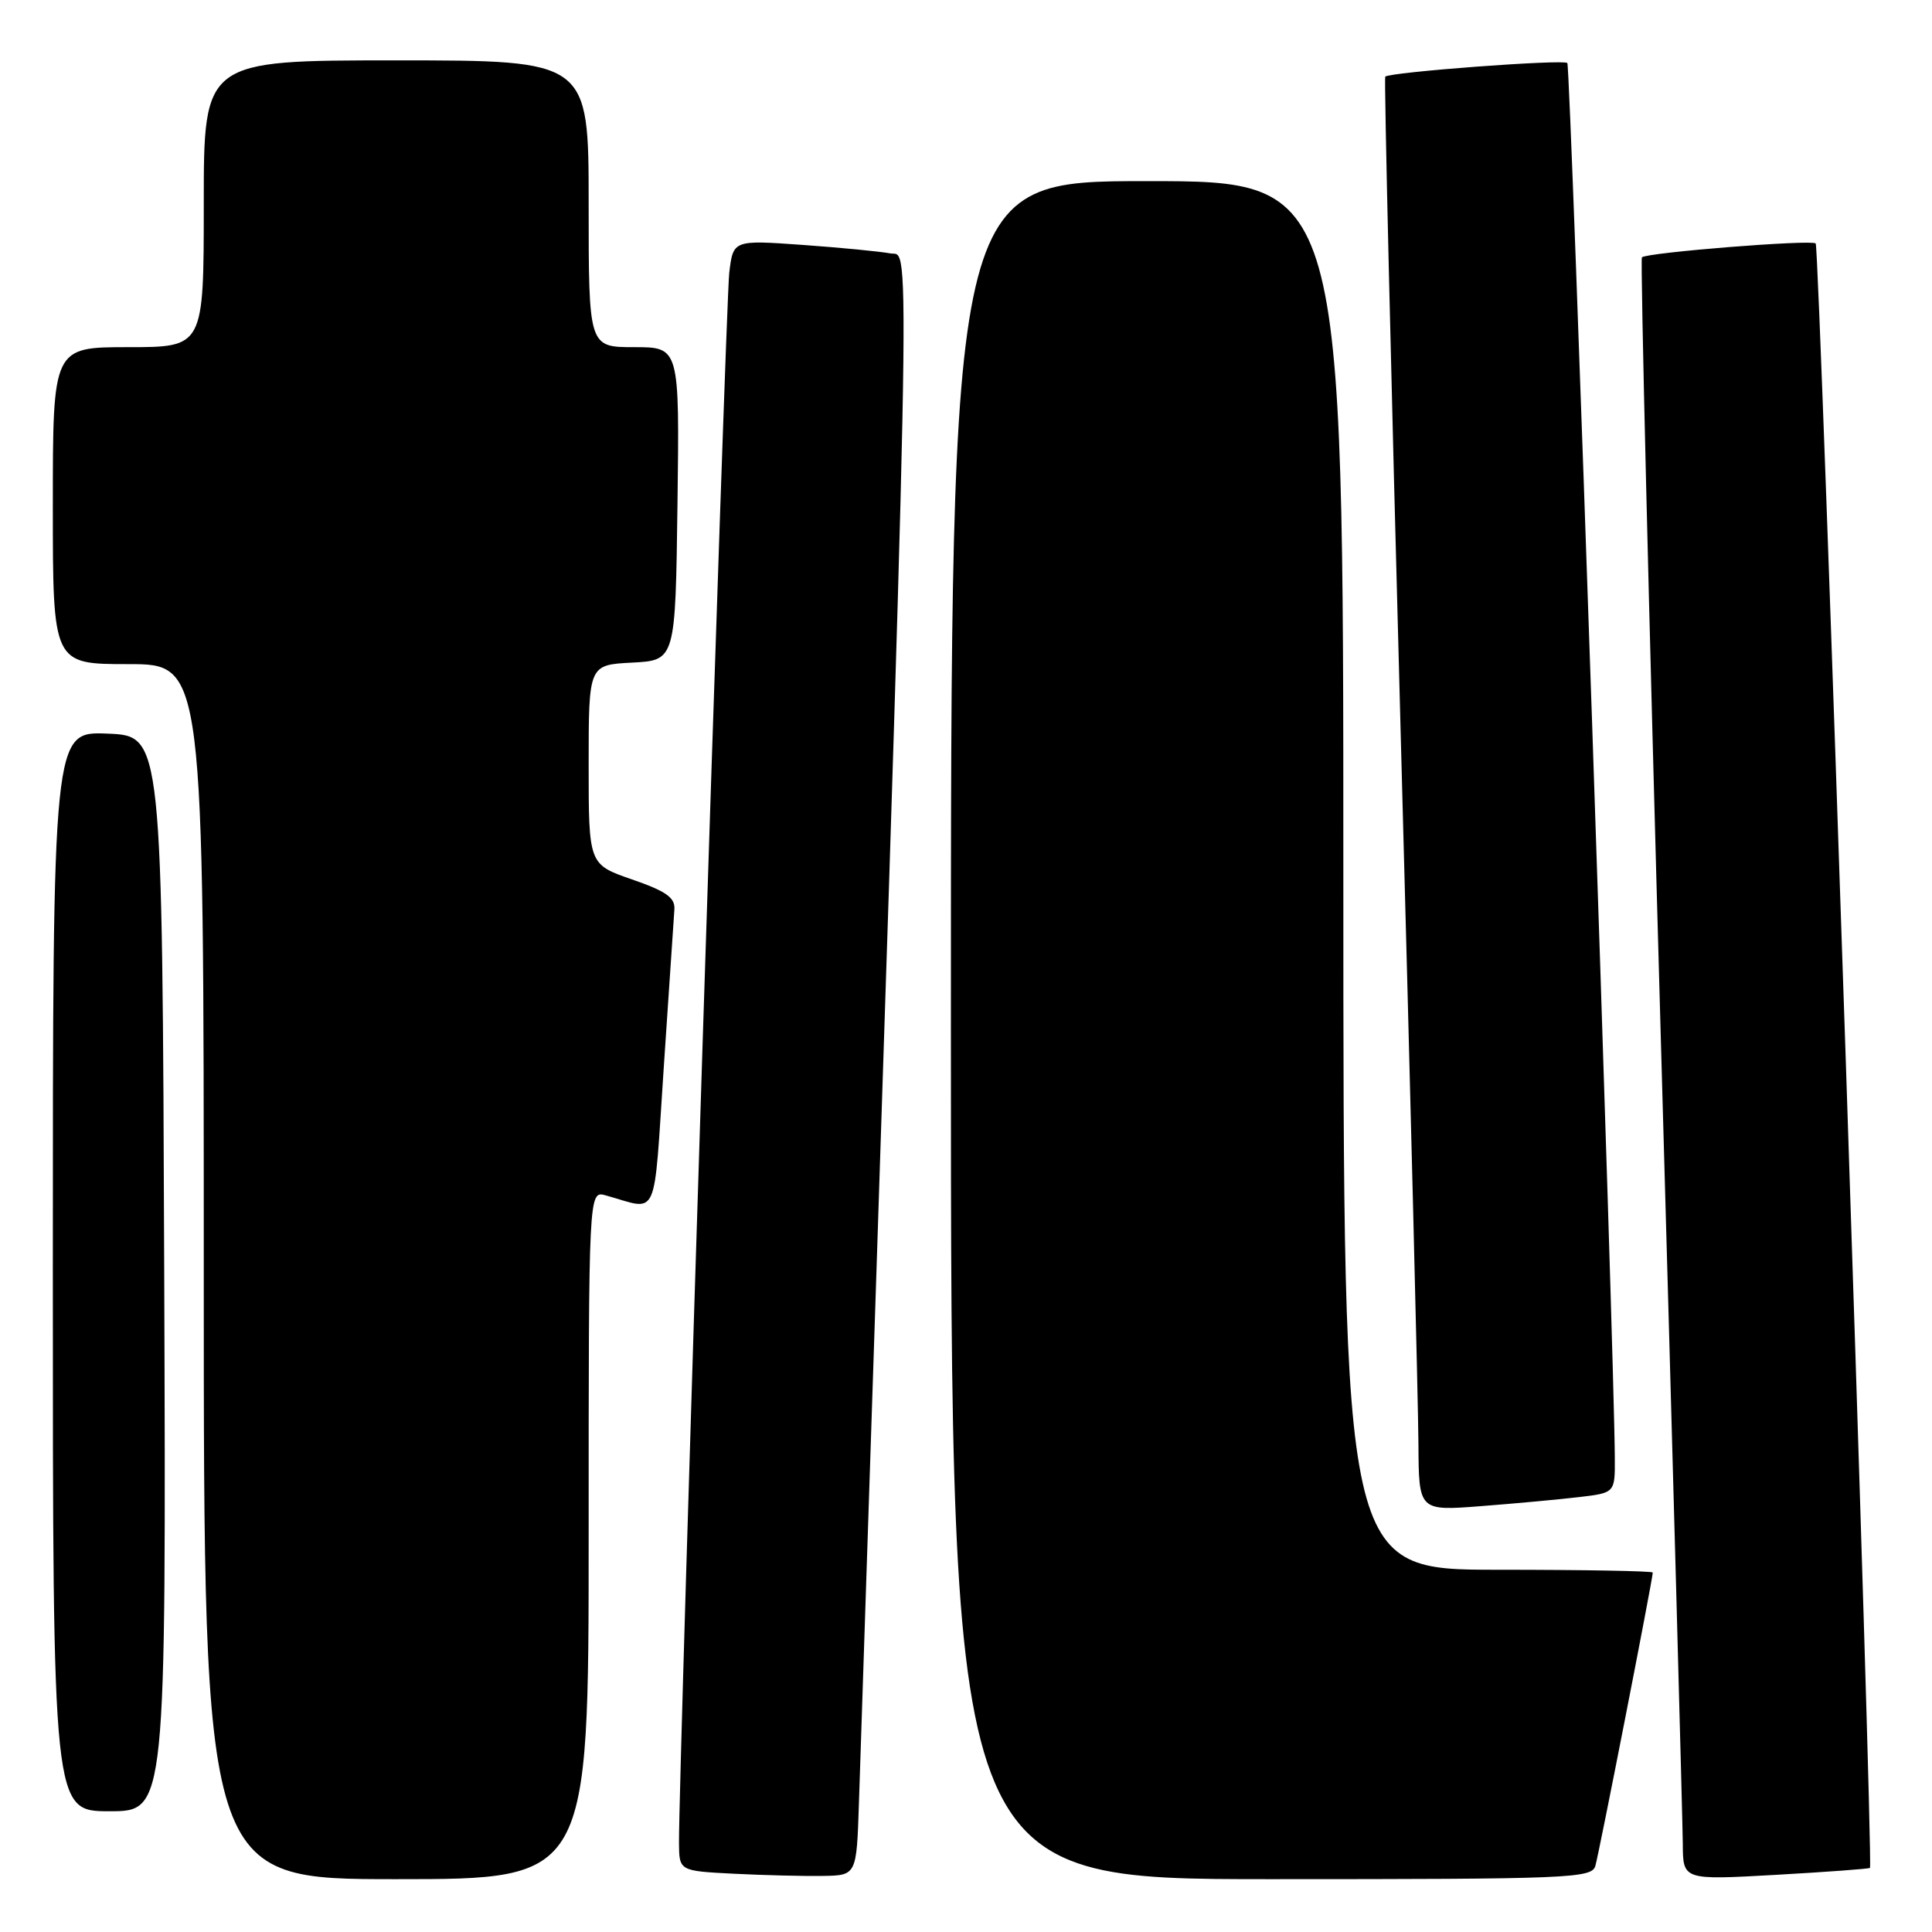 <?xml version="1.0" encoding="UTF-8" standalone="no"?>
<!DOCTYPE svg PUBLIC "-//W3C//DTD SVG 1.1//EN" "http://www.w3.org/Graphics/SVG/1.1/DTD/svg11.dtd" >
<svg xmlns="http://www.w3.org/2000/svg" xmlns:xlink="http://www.w3.org/1999/xlink" version="1.1" viewBox="0 0 256 256">
 <g >
 <path fill="currentColor"
d=" M 78.00 203.38 C 78.00 157.77 78.00 157.77 80.25 158.39 C 87.39 160.37 86.56 162.21 87.96 141.32 C 88.65 130.97 89.28 121.60 89.36 120.51 C 89.47 118.94 88.28 118.10 83.75 116.53 C 78.00 114.54 78.00 114.54 78.00 101.32 C 78.00 88.10 78.00 88.10 83.75 87.80 C 89.50 87.50 89.50 87.50 89.77 66.75 C 90.04 46.00 90.04 46.00 84.02 46.00 C 78.00 46.00 78.00 46.00 78.00 27.00 C 78.00 8.00 78.00 8.00 52.50 8.00 C 27.00 8.00 27.00 8.00 27.00 27.00 C 27.00 46.00 27.00 46.00 17.00 46.00 C 7.00 46.00 7.00 46.00 7.00 67.00 C 7.00 88.00 7.00 88.00 17.00 88.00 C 27.00 88.00 27.00 88.00 27.00 168.50 C 27.00 249.00 27.00 249.00 52.50 249.00 C 78.00 249.00 78.00 249.00 78.00 203.38 Z  M 113.81 239.00 C 120.89 24.23 120.69 34.09 118.00 33.58 C 116.62 33.32 111.37 32.81 106.33 32.45 C 97.15 31.80 97.15 31.80 96.63 36.15 C 96.15 40.07 89.91 235.34 89.97 244.21 C 90.00 247.91 90.00 247.91 97.25 248.28 C 101.24 248.48 106.53 248.61 109.00 248.57 C 113.50 248.50 113.50 248.50 113.81 239.00 Z  M 211.39 247.25 C 211.87 245.65 219.00 209.21 219.00 208.37 C 219.00 208.17 209.78 208.00 198.50 208.00 C 178.00 208.00 178.00 208.00 178.00 116.00 C 178.00 24.00 178.00 24.00 152.00 24.00 C 126.00 24.00 126.00 24.00 126.00 136.50 C 126.00 249.00 126.00 249.00 168.43 249.00 C 207.98 249.00 210.90 248.88 211.39 247.25 Z  M 247.78 247.51 C 248.26 247.11 241.10 32.77 240.59 32.26 C 240.05 31.72 218.20 33.46 217.56 34.10 C 217.34 34.33 218.46 80.64 220.05 137.01 C 221.65 193.38 222.96 241.66 222.98 244.31 C 223.00 249.12 223.00 249.12 235.25 248.43 C 241.99 248.05 247.63 247.63 247.78 247.51 Z  M 21.76 168.75 C 21.50 97.50 21.50 97.50 14.25 97.21 C 7.00 96.91 7.00 96.91 7.00 168.46 C 7.00 240.00 7.00 240.00 14.51 240.00 C 22.01 240.00 22.01 240.00 21.76 168.75 Z  M 209.25 198.37 C 214.00 197.81 214.00 197.81 213.97 193.16 C 213.90 179.04 208.10 8.76 207.68 8.35 C 207.16 7.83 184.07 9.56 183.55 10.16 C 183.39 10.35 184.30 49.20 185.58 96.50 C 186.86 143.80 187.93 186.48 187.95 191.35 C 188.00 200.21 188.00 200.21 196.25 199.57 C 200.79 199.22 206.64 198.68 209.25 198.37 Z "/>
</g>
</svg>